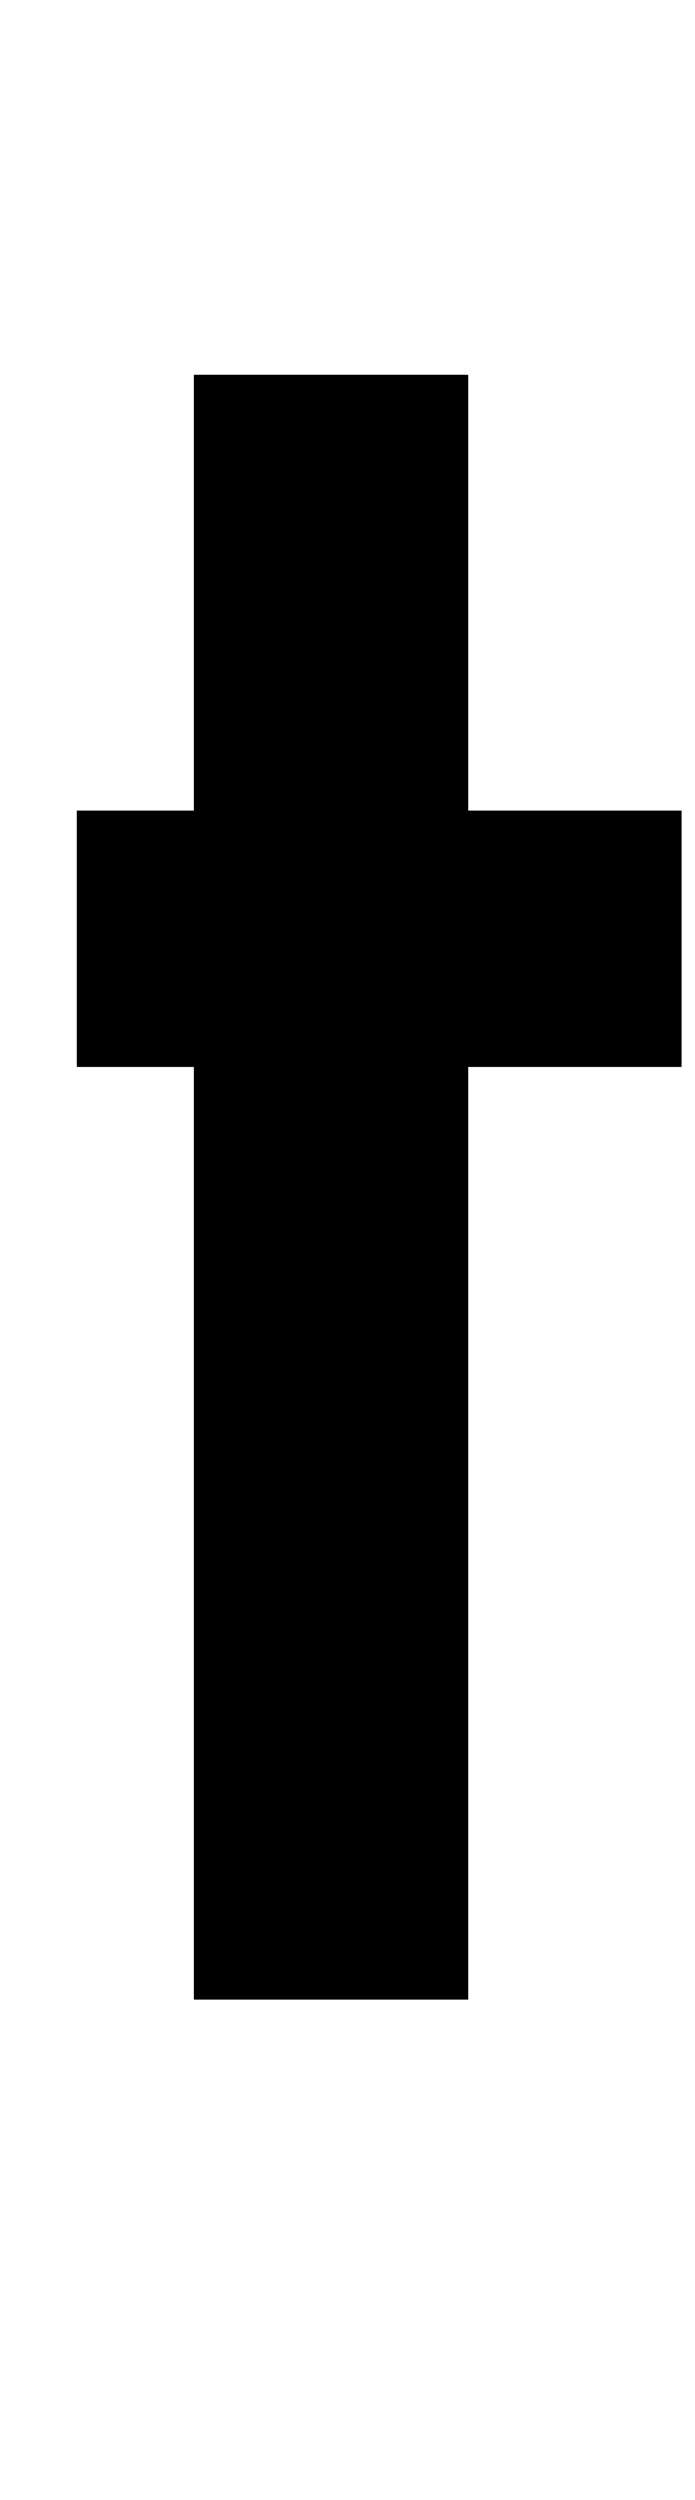 <?xml version="1.0" standalone="no"?>
<!DOCTYPE svg PUBLIC "-//W3C//DTD SVG 1.1//EN" "http://www.w3.org/Graphics/SVG/1.1/DTD/svg11.dtd" >
<svg xmlns="http://www.w3.org/2000/svg" xmlns:xlink="http://www.w3.org/1999/xlink" version="1.1" viewBox="-10 0 570 2048">
  <g transform="matrix(1 0 0 -1 0 1638)">
   <path fill="currentColor"
d="M374 764v-764h-225v764h-96v210h96v357h225v-357h175v-210h-175z" />
  </g>

</svg>
